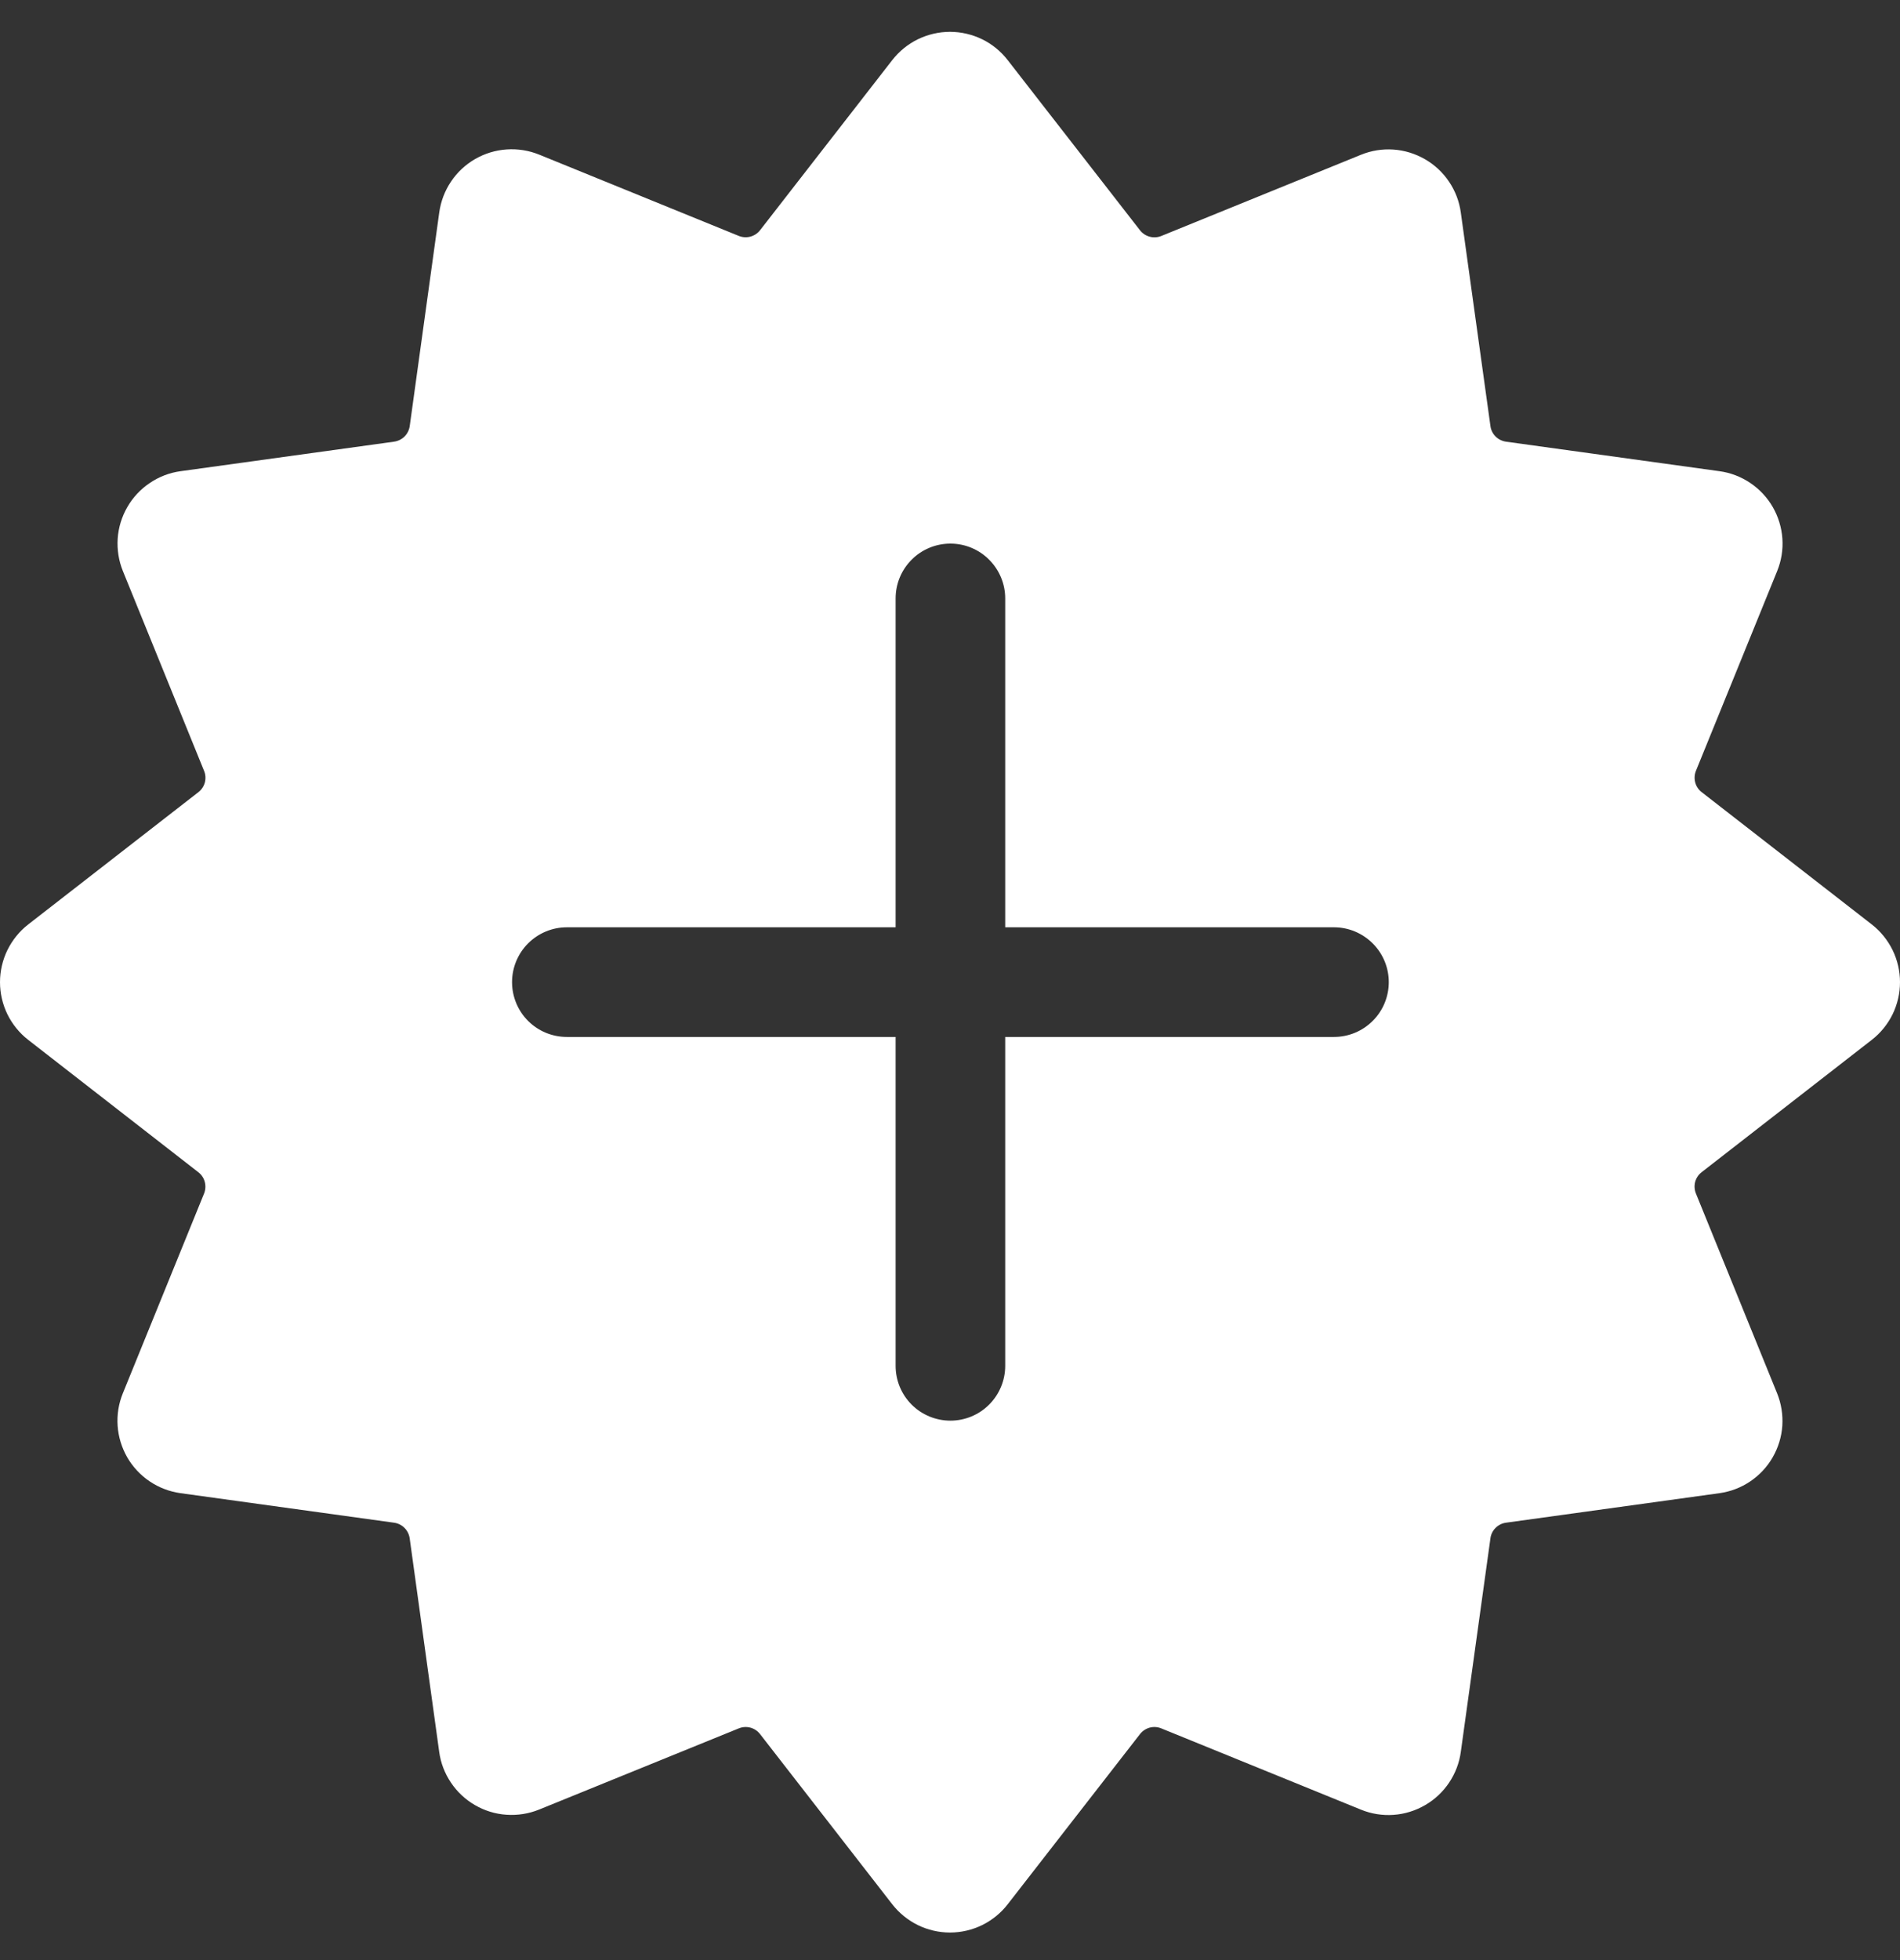 <svg width="32" height="33" viewBox="0 0 32 33" fill="none" xmlns="http://www.w3.org/2000/svg">
<rect x="0" y="0" width="32" height="33" fill="#333333" stroke="none"/>
<path d="M15.028 1.011C15.144 0.863 15.291 0.743 15.459 0.661C15.628 0.579 15.813 0.536 16 0.536C16.187 0.536 16.372 0.579 16.541 0.661C16.709 0.743 16.856 0.863 16.971 1.011L19.2 3.877C19.241 3.93 19.299 3.968 19.363 3.985C19.428 4.003 19.497 3.998 19.559 3.973L22.921 2.606C23.095 2.535 23.282 2.505 23.469 2.518C23.656 2.531 23.837 2.587 24 2.681C24.162 2.774 24.301 2.904 24.405 3.059C24.51 3.215 24.578 3.392 24.603 3.578L25.102 7.172C25.11 7.239 25.141 7.3 25.188 7.348C25.236 7.396 25.297 7.426 25.364 7.436L28.959 7.933C29.145 7.958 29.322 8.026 29.478 8.131C29.633 8.235 29.763 8.374 29.857 8.536C29.95 8.698 30.006 8.88 30.019 9.067C30.032 9.254 30.002 9.441 29.931 9.615L28.563 12.978C28.538 13.04 28.534 13.108 28.551 13.173C28.568 13.238 28.606 13.295 28.659 13.336L31.525 15.564C31.673 15.679 31.792 15.827 31.875 15.995C31.957 16.163 32 16.349 32 16.536C32 16.723 31.957 16.908 31.875 17.077C31.792 17.245 31.673 17.392 31.525 17.507L28.659 19.735C28.606 19.776 28.568 19.833 28.55 19.898C28.533 19.963 28.538 20.032 28.563 20.094L29.93 23.457C30 23.63 30.03 23.818 30.018 24.005C30.005 24.192 29.949 24.373 29.856 24.535C29.762 24.698 29.633 24.836 29.477 24.941C29.322 25.046 29.145 25.113 28.959 25.139L25.364 25.636C25.297 25.645 25.236 25.676 25.188 25.724C25.141 25.771 25.11 25.833 25.102 25.899L24.603 29.495C24.578 29.681 24.51 29.858 24.405 30.014C24.301 30.169 24.162 30.299 24 30.392C23.837 30.486 23.656 30.542 23.469 30.555C23.282 30.568 23.095 30.538 22.921 30.467L19.559 29.099C19.497 29.073 19.428 29.069 19.363 29.086C19.299 29.104 19.241 29.142 19.2 29.195L16.971 32.061C16.856 32.209 16.709 32.328 16.541 32.411C16.372 32.493 16.187 32.536 16 32.536C15.813 32.536 15.628 32.493 15.459 32.411C15.291 32.328 15.144 32.209 15.028 32.061L12.801 29.195C12.76 29.142 12.703 29.104 12.638 29.086C12.573 29.069 12.504 29.073 12.442 29.099L9.079 30.466C8.905 30.536 8.718 30.566 8.531 30.553C8.344 30.541 8.162 30.485 8 30.391C7.838 30.297 7.699 30.168 7.595 30.012C7.49 29.857 7.422 29.679 7.397 29.494L6.9 25.899C6.891 25.833 6.86 25.771 6.812 25.723C6.765 25.676 6.703 25.645 6.636 25.636L3.041 25.139C2.855 25.113 2.678 25.046 2.522 24.941C2.367 24.837 2.237 24.698 2.143 24.536C2.05 24.373 1.994 24.192 1.981 24.005C1.968 23.818 1.998 23.631 2.069 23.457L3.437 20.094C3.462 20.032 3.466 19.963 3.449 19.899C3.432 19.834 3.394 19.777 3.341 19.736L0.475 17.507C0.327 17.392 0.208 17.245 0.125 17.077C0.043 16.908 0 16.723 0 16.536C0 16.349 0.043 16.163 0.125 15.995C0.208 15.827 0.327 15.679 0.475 15.564L3.341 13.337C3.394 13.296 3.432 13.239 3.45 13.174C3.467 13.109 3.463 13.04 3.437 12.978L2.07 9.615C1.999 9.441 1.97 9.254 1.982 9.067C1.995 8.88 2.051 8.698 2.145 8.536C2.238 8.374 2.368 8.235 2.524 8.131C2.679 8.026 2.856 7.958 3.042 7.933L6.636 7.436C6.703 7.427 6.766 7.396 6.814 7.348C6.861 7.3 6.892 7.238 6.901 7.171L7.398 3.576C7.424 3.39 7.491 3.213 7.596 3.057C7.7 2.901 7.839 2.772 8.001 2.678C8.164 2.584 8.345 2.529 8.532 2.516C8.719 2.503 8.907 2.533 9.08 2.603L12.443 3.972C12.505 3.997 12.574 4.001 12.638 3.984C12.703 3.966 12.76 3.929 12.801 3.876L15.028 1.011ZM16.93 10.075C16.93 9.83 16.832 9.596 16.659 9.423C16.486 9.249 16.252 9.152 16.007 9.152C15.762 9.152 15.527 9.249 15.354 9.423C15.181 9.596 15.084 9.83 15.084 10.075V15.612H9.547C9.302 15.612 9.067 15.71 8.894 15.883C8.721 16.056 8.624 16.291 8.624 16.535C8.624 16.78 8.721 17.015 8.894 17.188C9.067 17.361 9.302 17.458 9.547 17.458H15.084V22.995C15.084 23.24 15.181 23.475 15.354 23.648C15.527 23.821 15.762 23.918 16.007 23.918C16.252 23.918 16.486 23.821 16.659 23.648C16.832 23.475 16.93 23.24 16.93 22.995V17.458H22.467C22.712 17.458 22.946 17.361 23.119 17.188C23.293 17.015 23.39 16.78 23.39 16.535C23.39 16.291 23.293 16.056 23.119 15.883C22.946 15.71 22.712 15.612 22.467 15.612H16.93V10.075Z" fill="white"/>
</svg>
